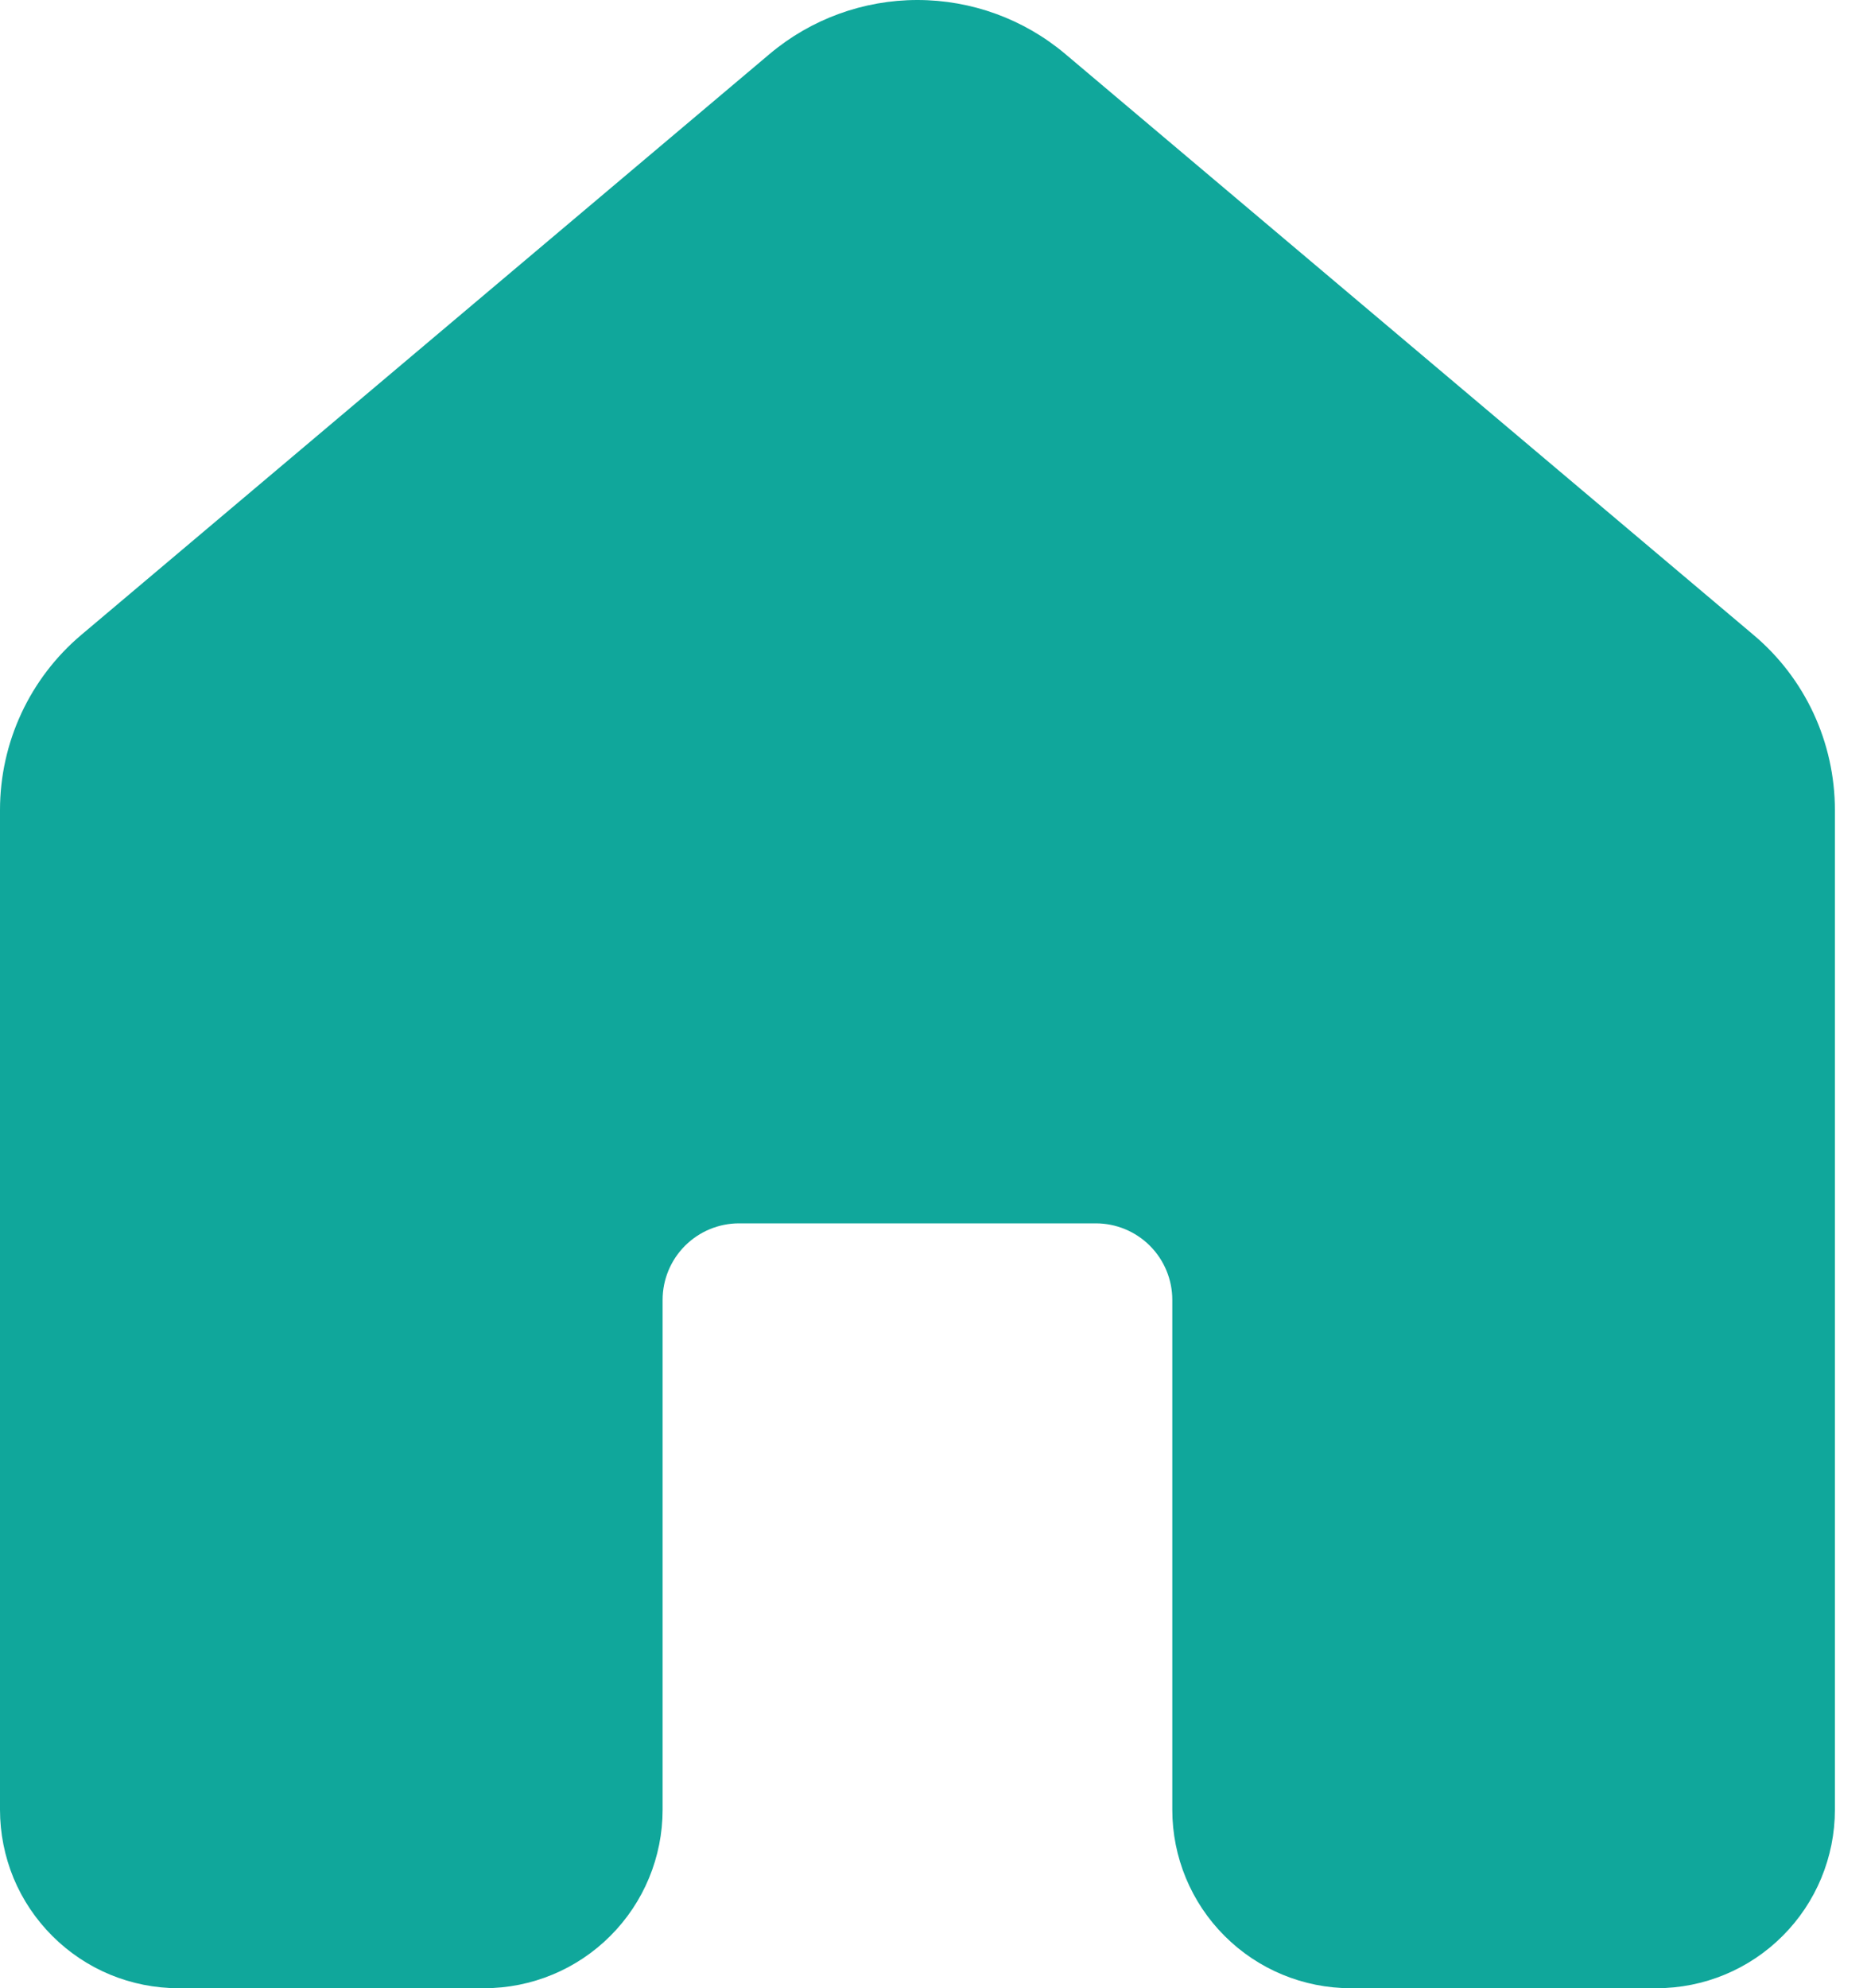 <svg width="31" height="33" viewBox="0 0 31 33" fill="none" xmlns="http://www.w3.org/2000/svg">
<path d="M12.779 0.896C13.466 0.317 14.335 0 15.233 0C16.132 0 17.001 0.317 17.688 0.896L29.113 10.536C29.973 11.258 30.467 12.323 30.467 13.447V30.038C30.467 30.823 30.155 31.577 29.599 32.132C29.044 32.688 28.291 33 27.505 33H22.427C21.642 33 20.888 32.688 20.333 32.132C19.777 31.577 19.465 30.823 19.465 30.038V21.575C19.465 21.238 19.331 20.915 19.093 20.677C18.855 20.439 18.532 20.305 18.195 20.305H12.271C11.935 20.305 11.612 20.439 11.374 20.677C11.136 20.915 11.002 21.238 11.002 21.575V30.038C11.002 30.823 10.69 31.577 10.134 32.132C9.579 32.688 8.825 33 8.04 33H2.962C2.573 33 2.188 32.923 1.829 32.775C1.469 32.626 1.143 32.407 0.868 32.132C0.593 31.857 0.374 31.531 0.225 31.172C0.077 30.812 0 30.427 0 30.038V13.445C0 12.323 0.494 11.258 1.354 10.534L12.779 0.896V0.896Z" fill="#10A79B"/>
</svg>
